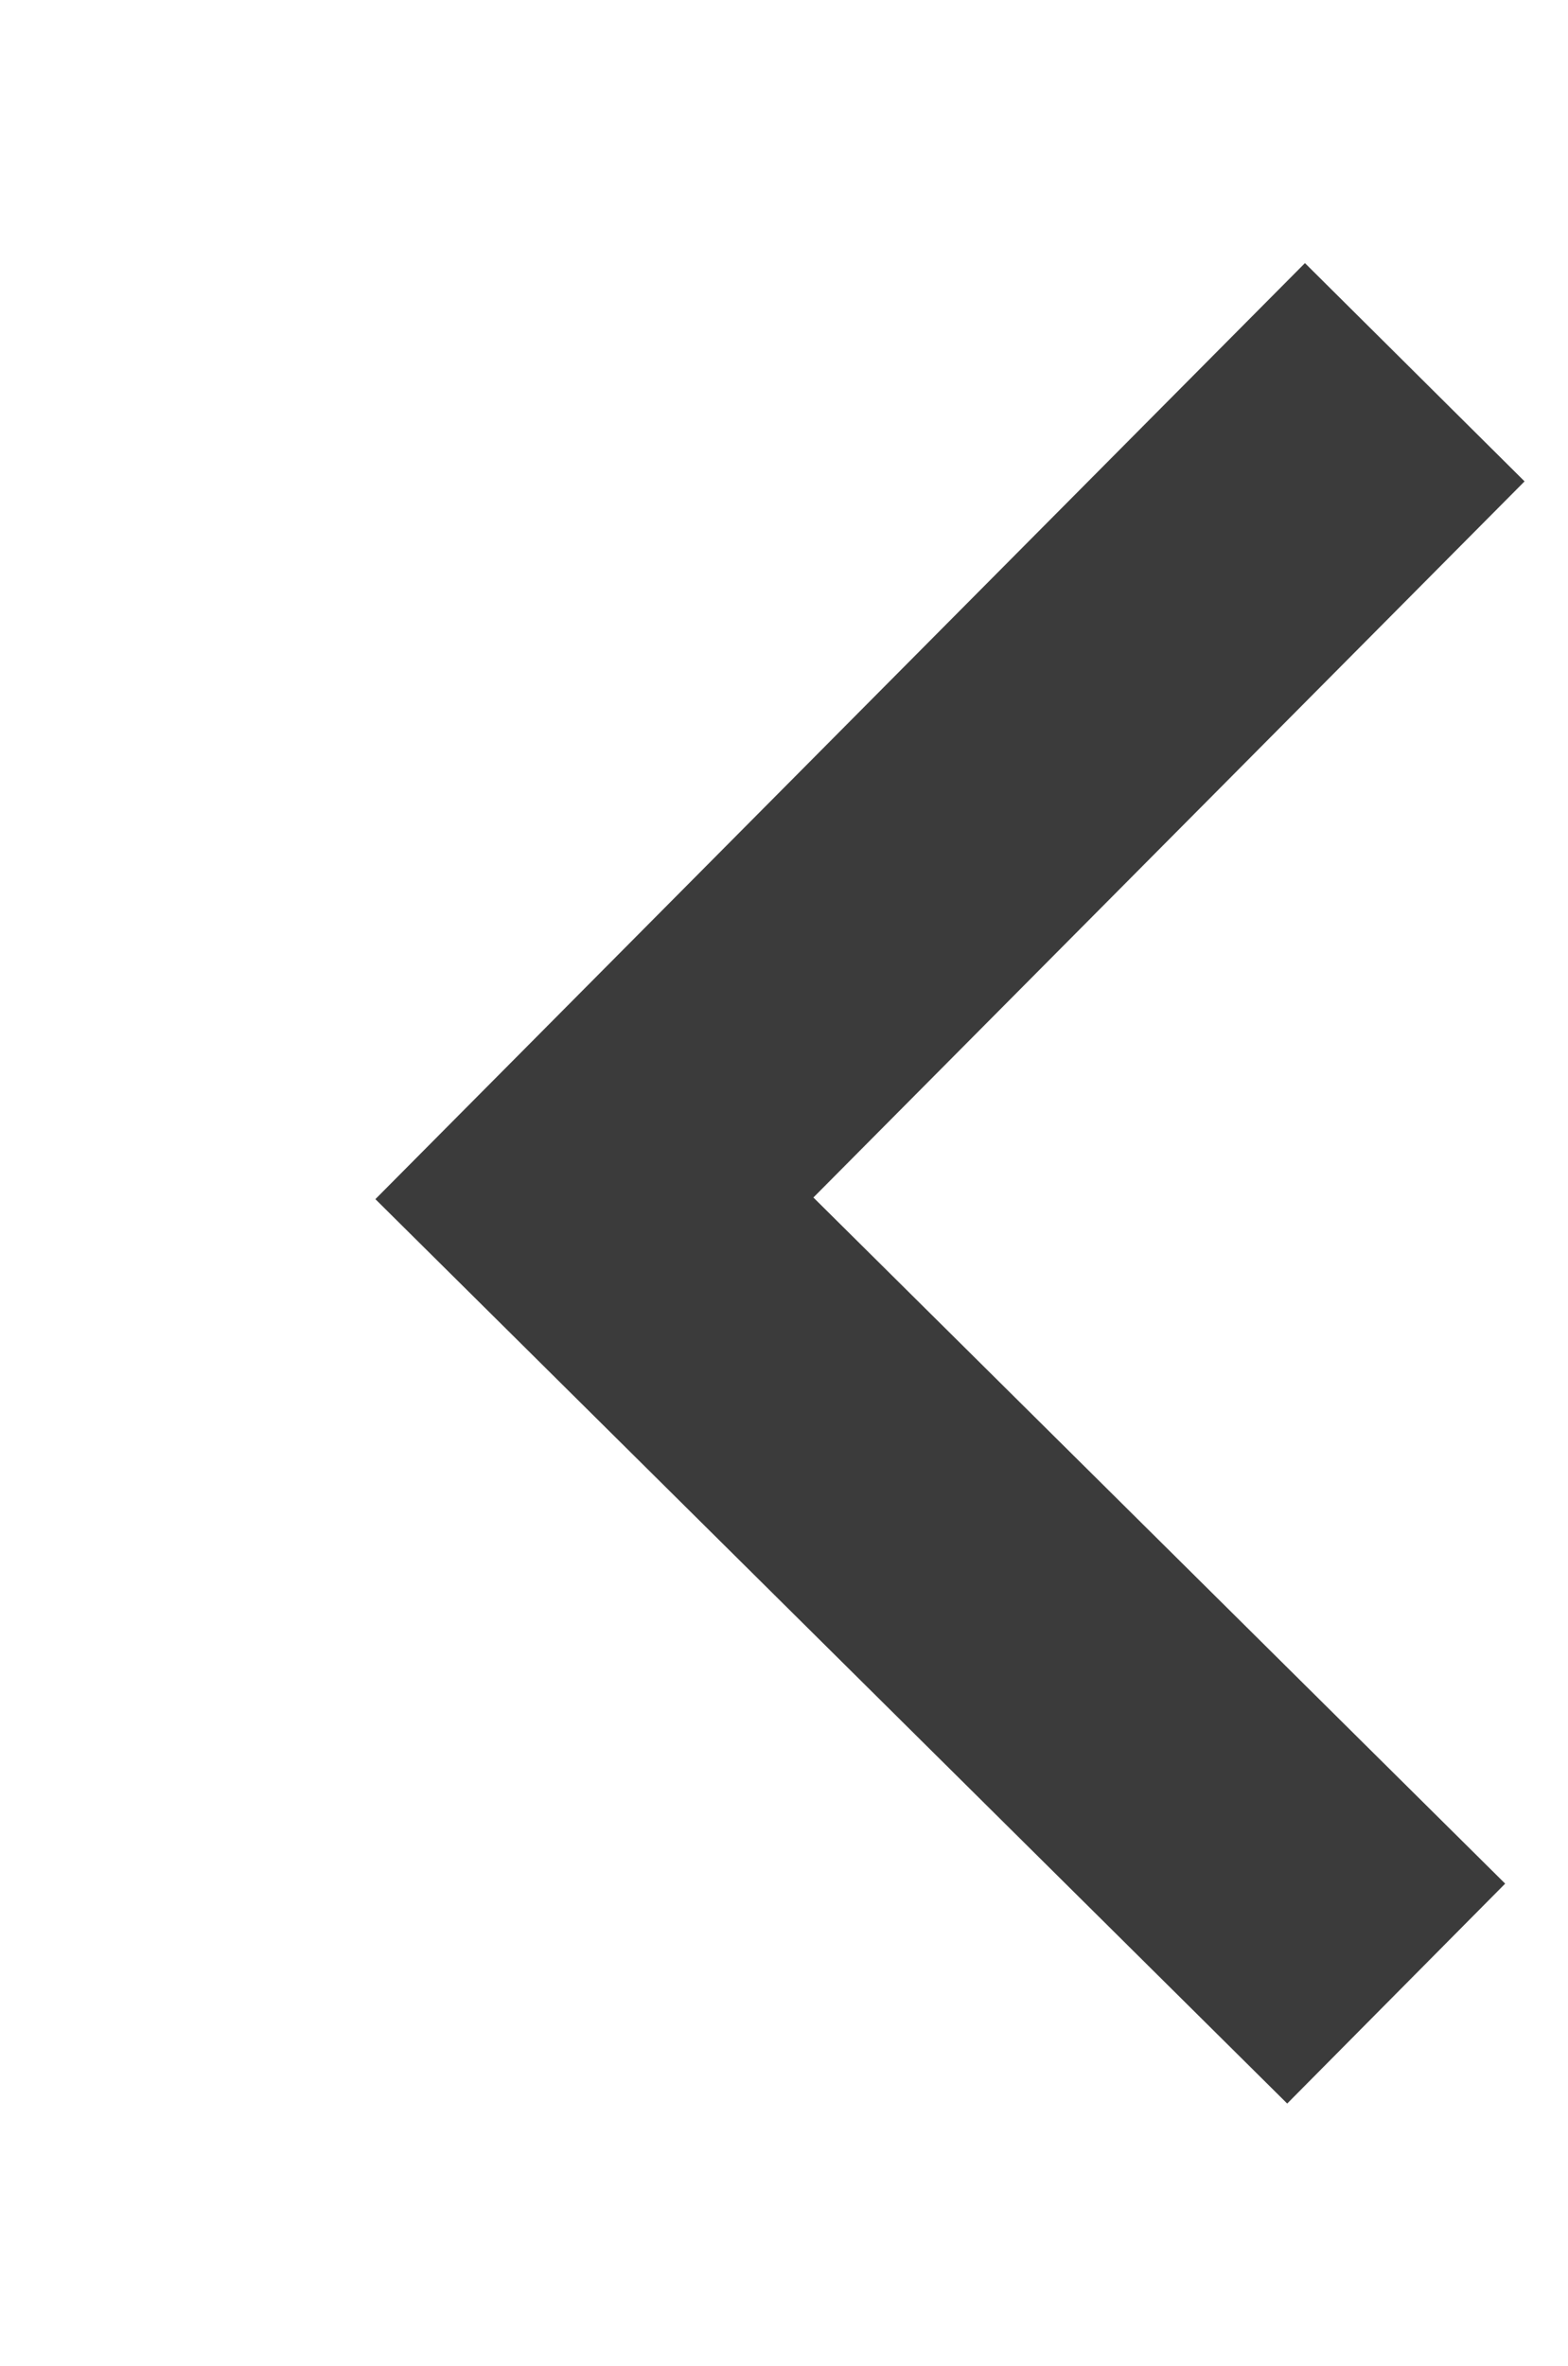 <svg id="arrow" xmlns="http://www.w3.org/2000/svg" width="10.13" height="15.281" viewBox="0 0 10.13 15.281">
<defs>
    <style>
      .cls-1 {
        fill: none;
        stroke: #3b3b3b;
        stroke-width: 2px;
        fill-rule: evenodd;
      }
    </style>
  </defs>
  <g id="_1" data-name="1">
    <path class="cls-1" d="M1106.95,577.779l-5.3,5.335,5.18,5.136" transform="translate(-1097.81 -575.375)"/>
  </g>
</svg>
